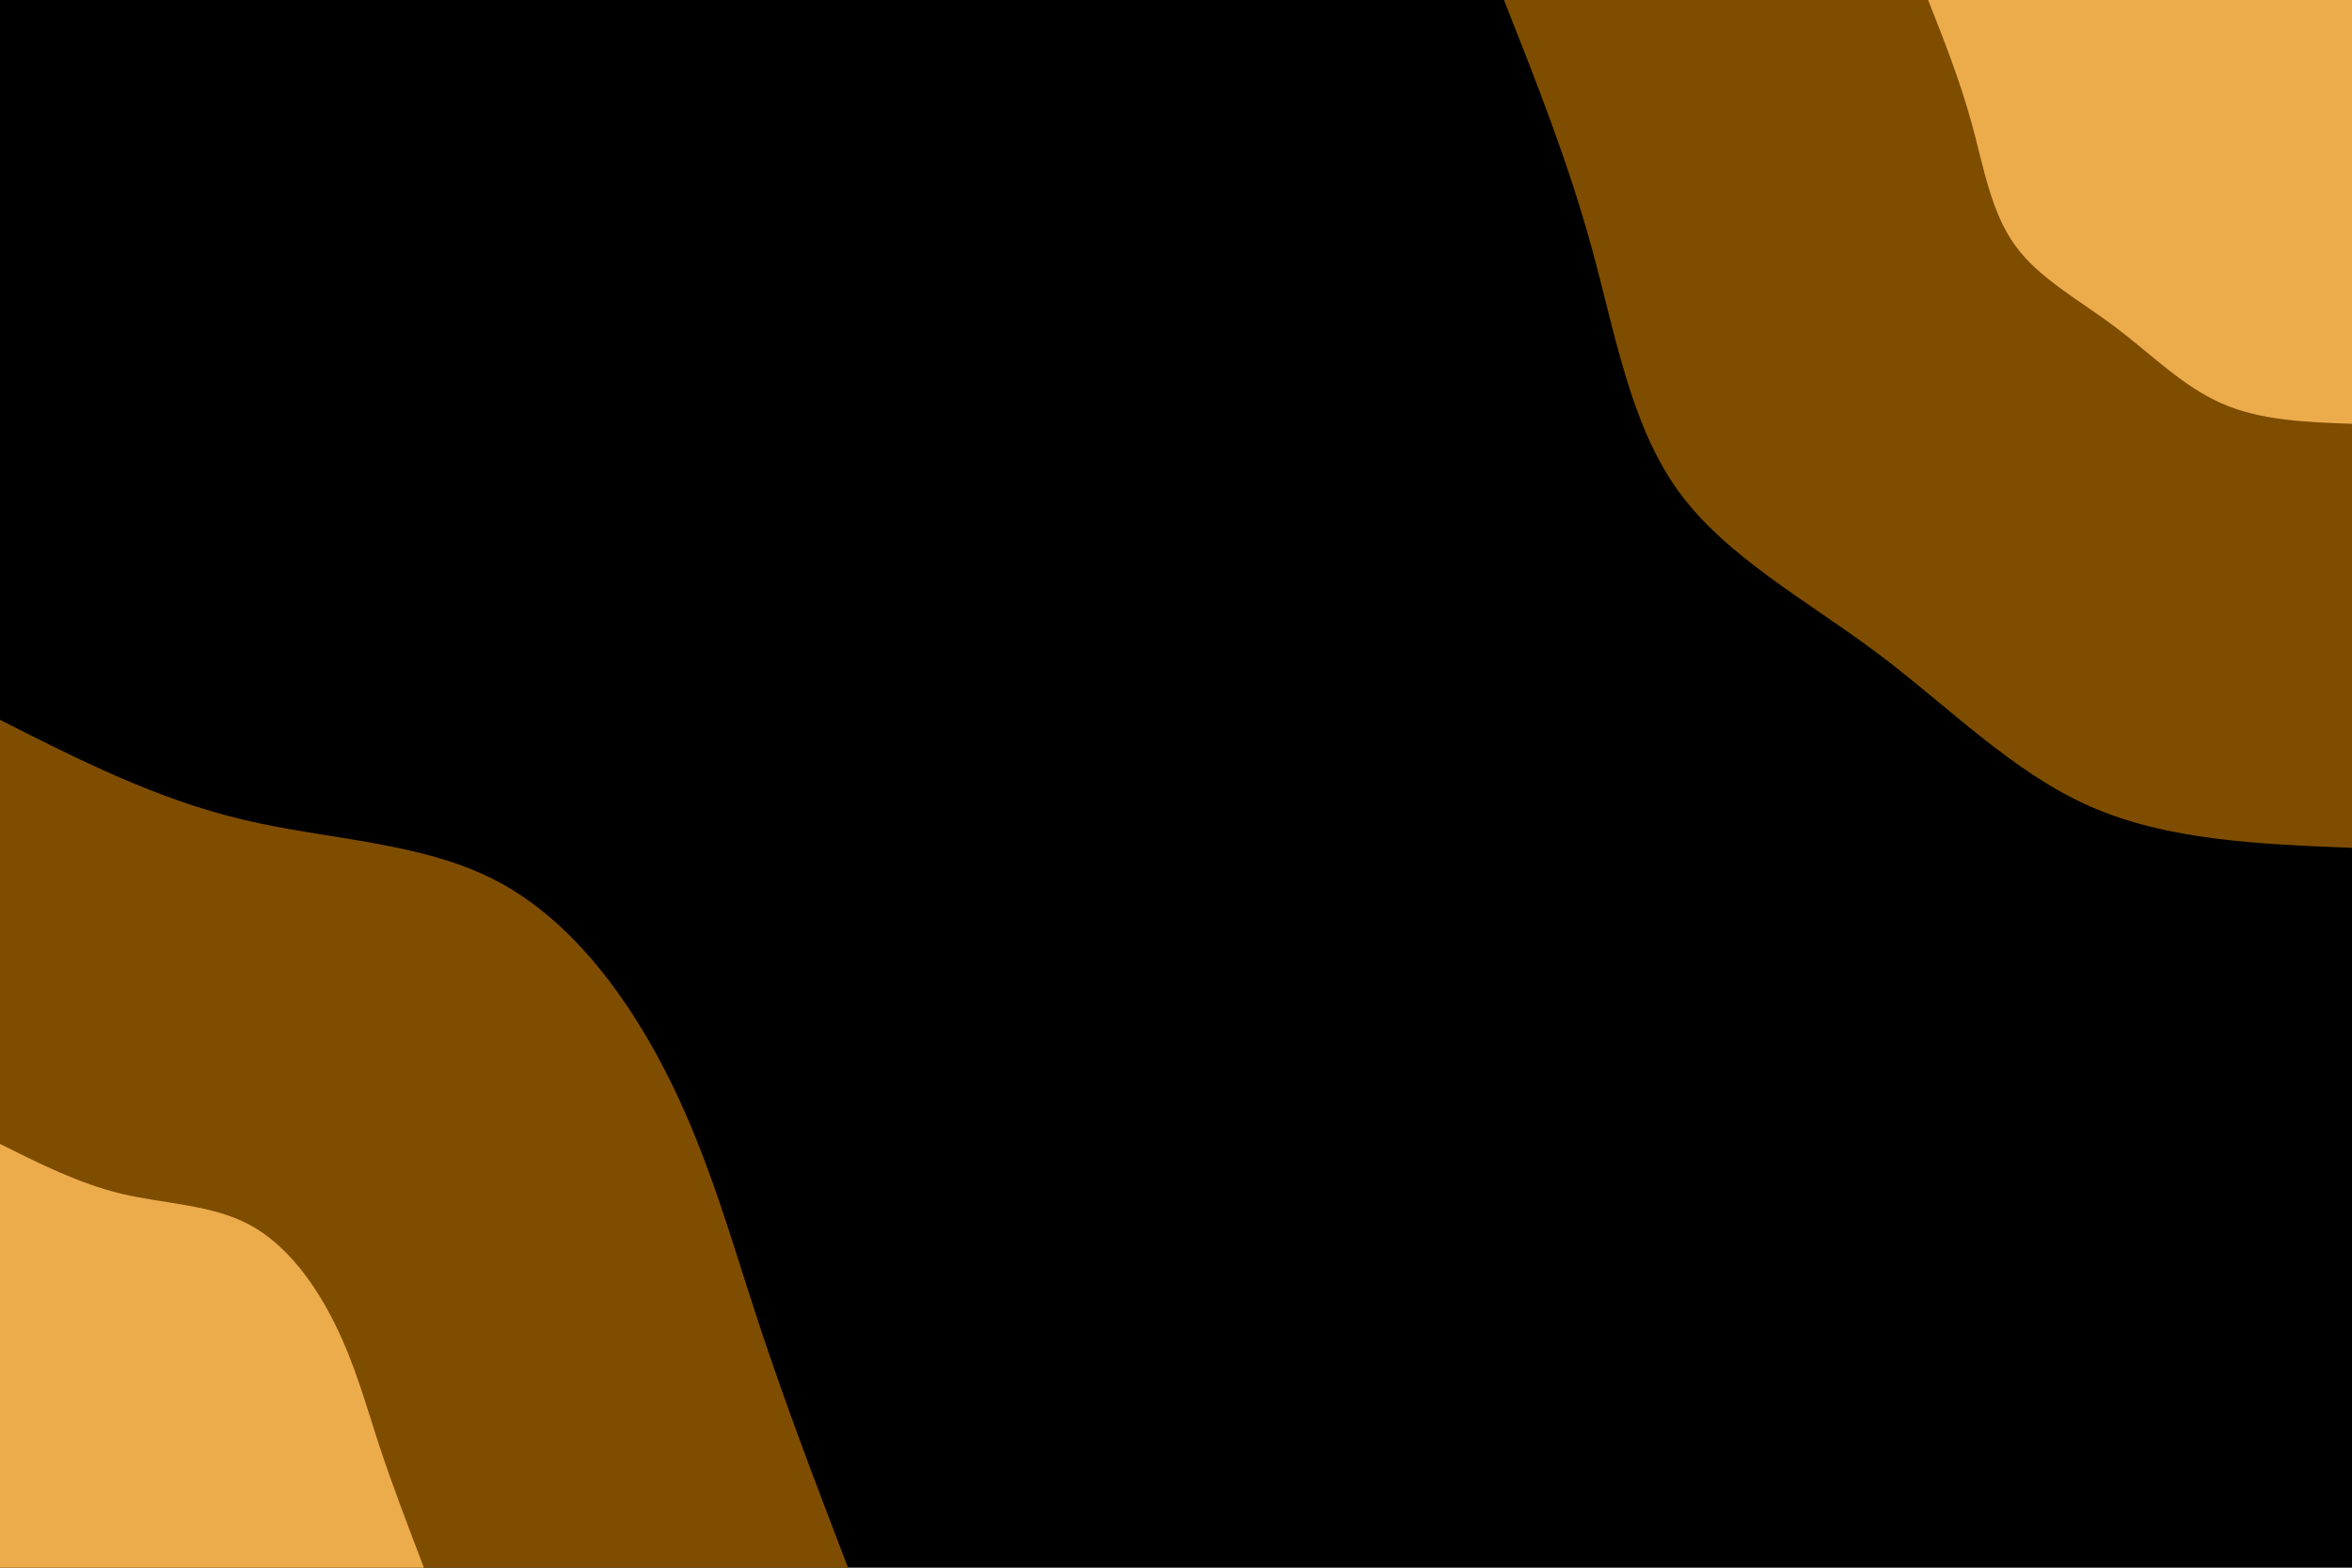 <svg id="visual" viewBox="0 0 900 600" width="900" height="600" xmlns="http://www.w3.org/2000/svg" xmlns:xlink="http://www.w3.org/1999/xlink" version="1.1"><rect x="0" y="0" width="900" height="600" fill="#000000"></rect><defs><linearGradient id="grad1_0" x1="33.3%" y1="0%" x2="100%" y2="100%"><stop offset="20%" stop-color="#edac4b" stop-opacity="1"></stop><stop offset="80%" stop-color="#edac4b" stop-opacity="1"></stop></linearGradient></defs><defs><linearGradient id="grad1_1" x1="33.3%" y1="0%" x2="100%" y2="100%"><stop offset="20%" stop-color="#edac4b" stop-opacity="1"></stop><stop offset="80%" stop-color="#000000" stop-opacity="1"></stop></linearGradient></defs><defs><linearGradient id="grad2_0" x1="0%" y1="0%" x2="66.7%" y2="100%"><stop offset="20%" stop-color="#edac4b" stop-opacity="1"></stop><stop offset="80%" stop-color="#edac4b" stop-opacity="1"></stop></linearGradient></defs><defs><linearGradient id="grad2_1" x1="0%" y1="0%" x2="66.7%" y2="100%"><stop offset="20%" stop-color="#000000" stop-opacity="1"></stop><stop offset="80%" stop-color="#edac4b" stop-opacity="1"></stop></linearGradient></defs><g transform="translate(900, 0)"><path d="M0 324.5C-35.3 323.1 -70.6 321.7 -100.3 308.6C-130 295.5 -154.2 270.6 -181.6 250C-209.1 229.4 -239.8 213 -258.1 187.5C-276.3 162 -282 127.3 -291 94.6C-300 61.8 -312.3 30.9 -324.5 0L0 0Z" fill="#7e4d00"></path><path d="M0 162.2C-17.6 161.6 -35.3 160.9 -50.1 154.3C-65 147.7 -77.1 135.3 -90.8 125C-104.5 114.7 -119.9 106.5 -129 93.8C-138.2 81 -141 63.7 -145.5 47.3C-150 30.9 -156.1 15.4 -162.2 0L0 0Z" fill="#edac4b"></path></g><g transform="translate(0, 600)"><path d="M0 -324.5C30 -309.3 60 -294.1 93 -286.3C126 -278.4 161.9 -277.9 190.7 -262.5C219.6 -247.1 241.4 -216.8 256.5 -186.3C271.5 -155.9 279.9 -125.3 290.1 -94.3C300.3 -63.2 312.4 -31.6 324.5 0L0 0Z" fill="#7e4d00"></path><path d="M0 -162.2C15 -154.7 30 -147.1 46.5 -143.1C63 -139.2 80.9 -139 95.4 -131.3C109.8 -123.6 120.7 -108.4 128.2 -93.2C135.8 -77.9 139.9 -62.7 145 -47.1C150.1 -31.6 156.2 -15.8 162.2 0L0 0Z" fill="#edac4b"></path></g></svg>
